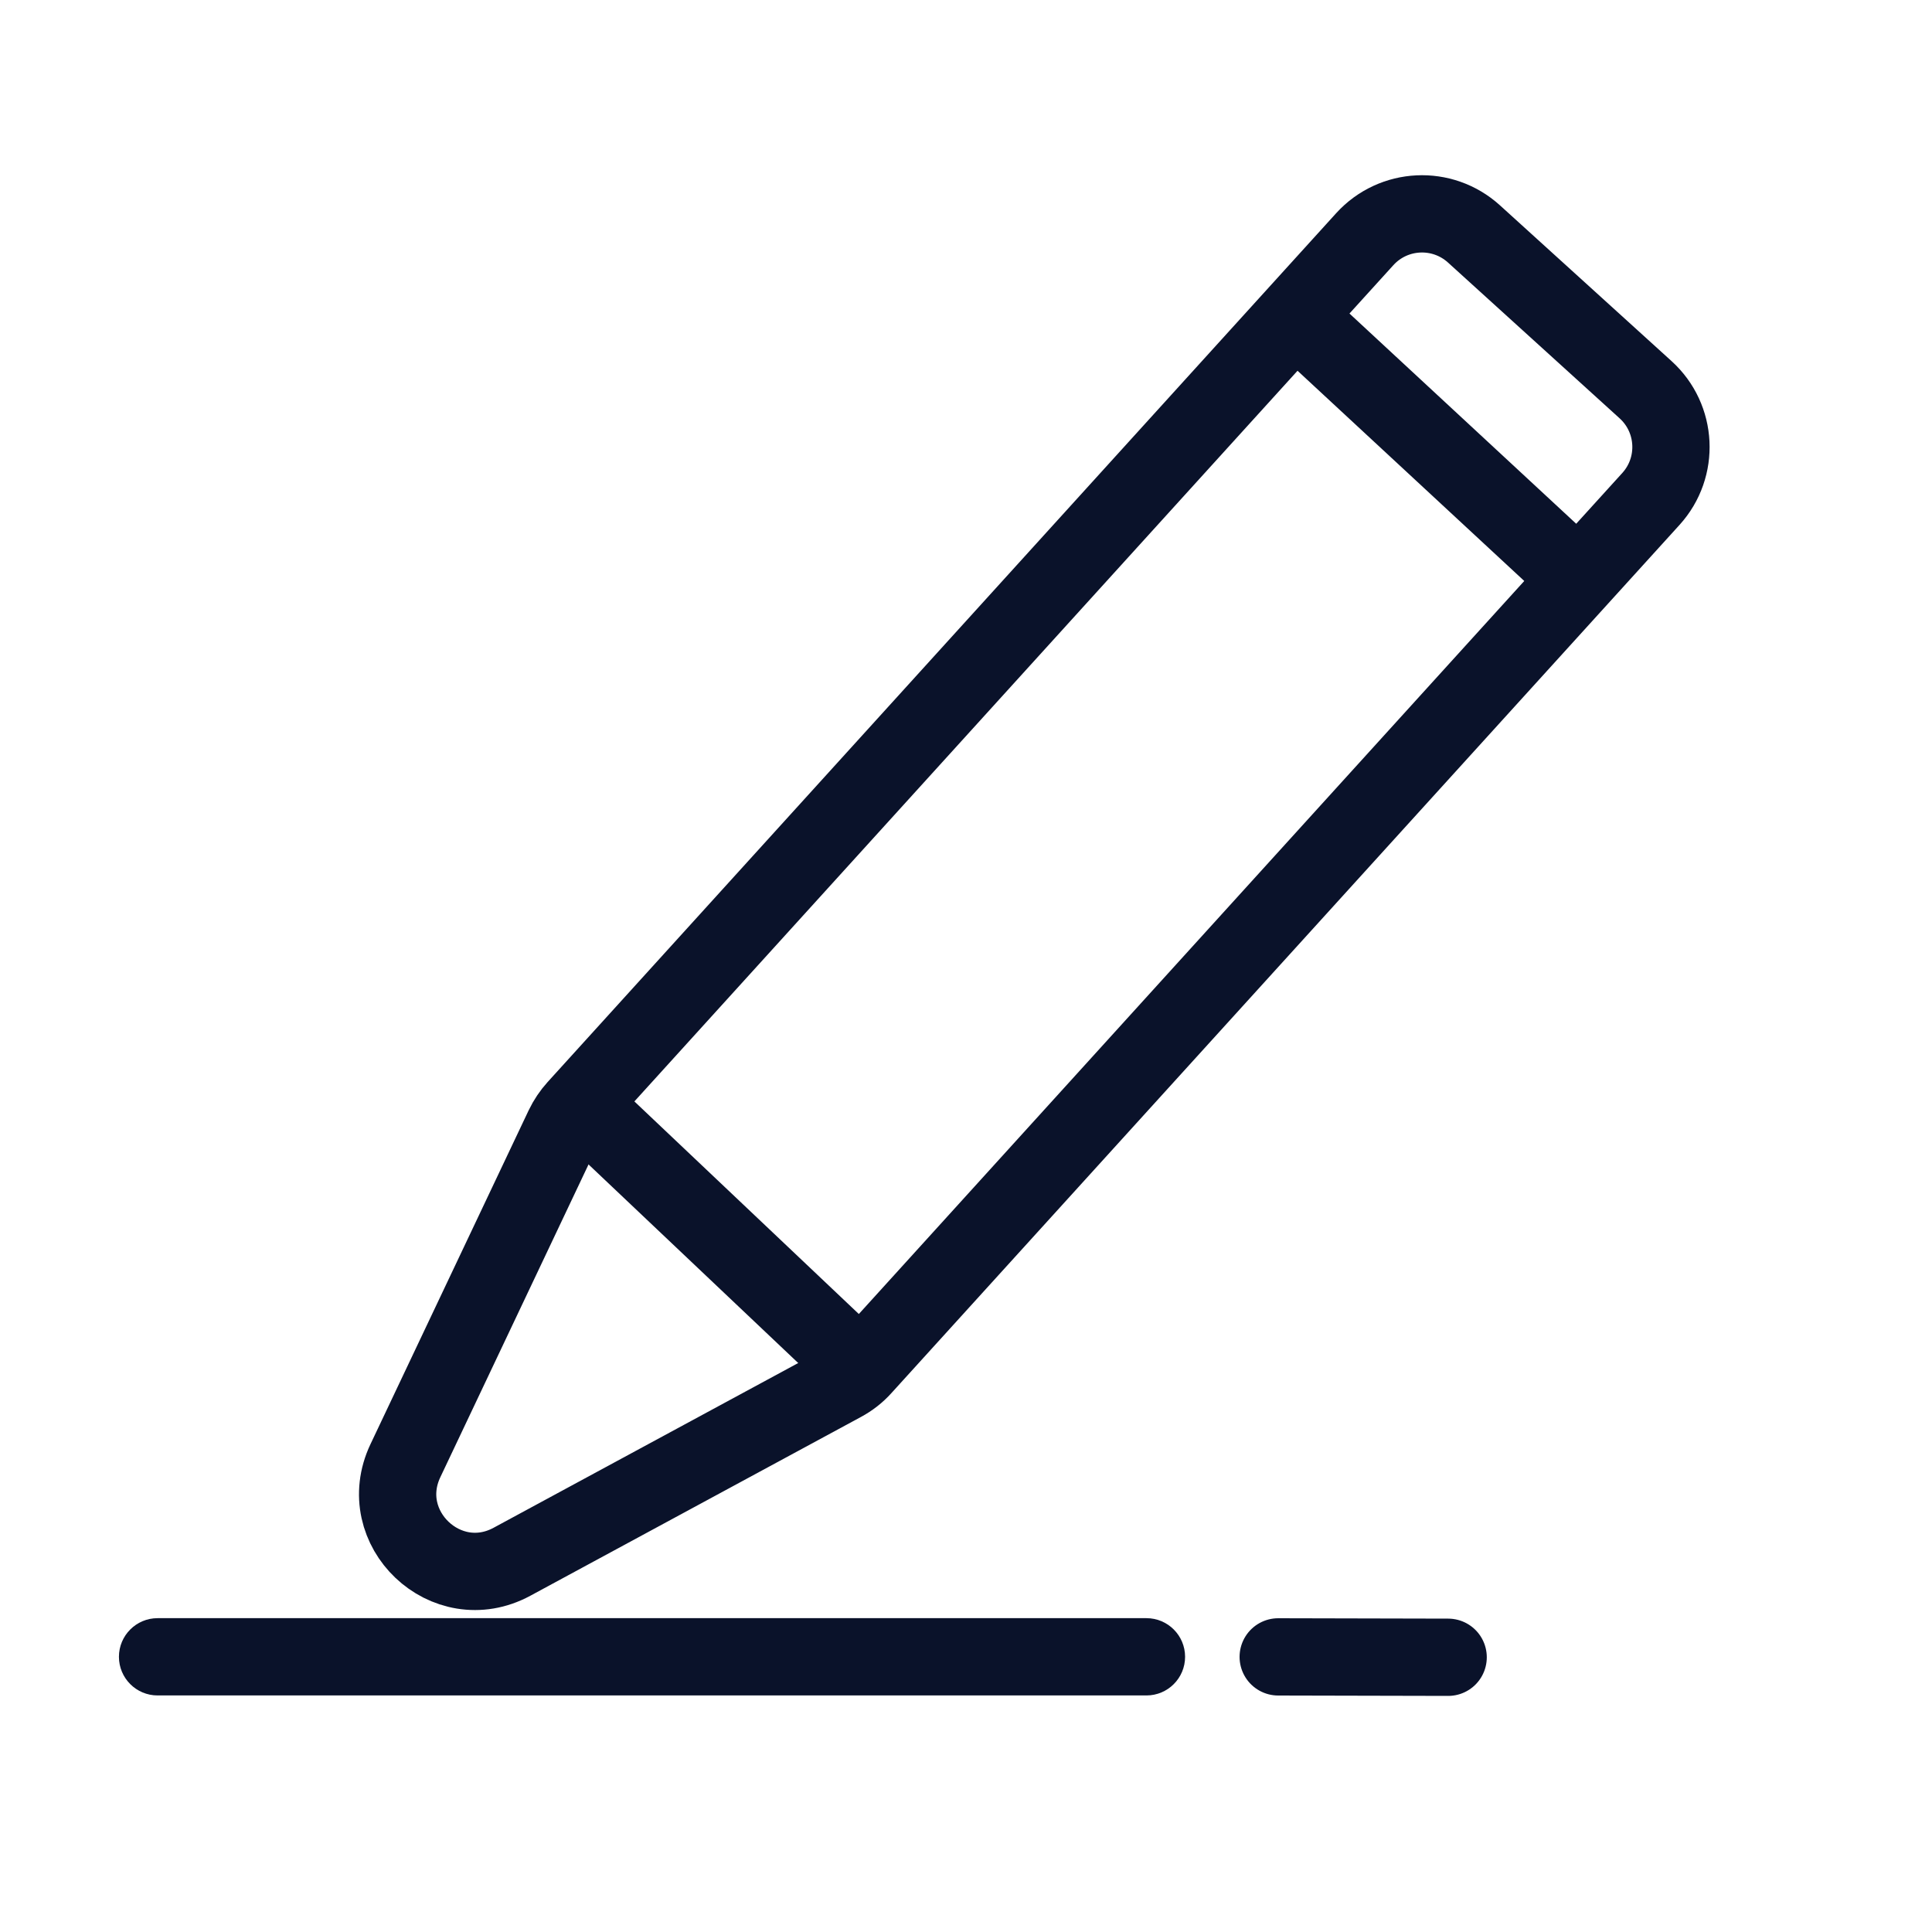 <svg width="25" height="25" viewBox="0 0 25 25" fill="none" xmlns="http://www.w3.org/2000/svg">
<path d="M19.073 3.027C18.664 2.656 18.032 2.686 17.66 3.095L7.457 14.337C7.391 14.41 7.336 14.492 7.293 14.581L5.246 18.901C4.832 19.775 5.775 20.669 6.625 20.209L10.902 17.896C11.001 17.843 11.091 17.773 11.166 17.689L21.363 6.456C21.734 6.047 21.703 5.414 21.294 5.043L19.073 3.027Z" stroke="#0A122A"/>
<line x1="7.663" y1="14.424" x2="11.162" y2="17.738" stroke="#0A122A"/>
<line x1="16.895" y1="4.213" x2="20.275" y2="7.347" stroke="#0A122A"/>
<path d="M2.039 20.939C1.763 20.939 1.539 21.163 1.539 21.439C1.539 21.715 1.763 21.939 2.039 21.939V20.939ZM14.835 21.939C15.111 21.939 15.335 21.715 15.335 21.439C15.335 21.163 15.111 20.939 14.835 20.939V21.939ZM2.039 21.939H14.835V20.939H2.039V21.939Z" fill="#0A122A"/>
<line x1="16.54" y1="21.44" x2="18.739" y2="21.445" stroke="#0A122A" stroke-linecap="round"/>
</svg>

